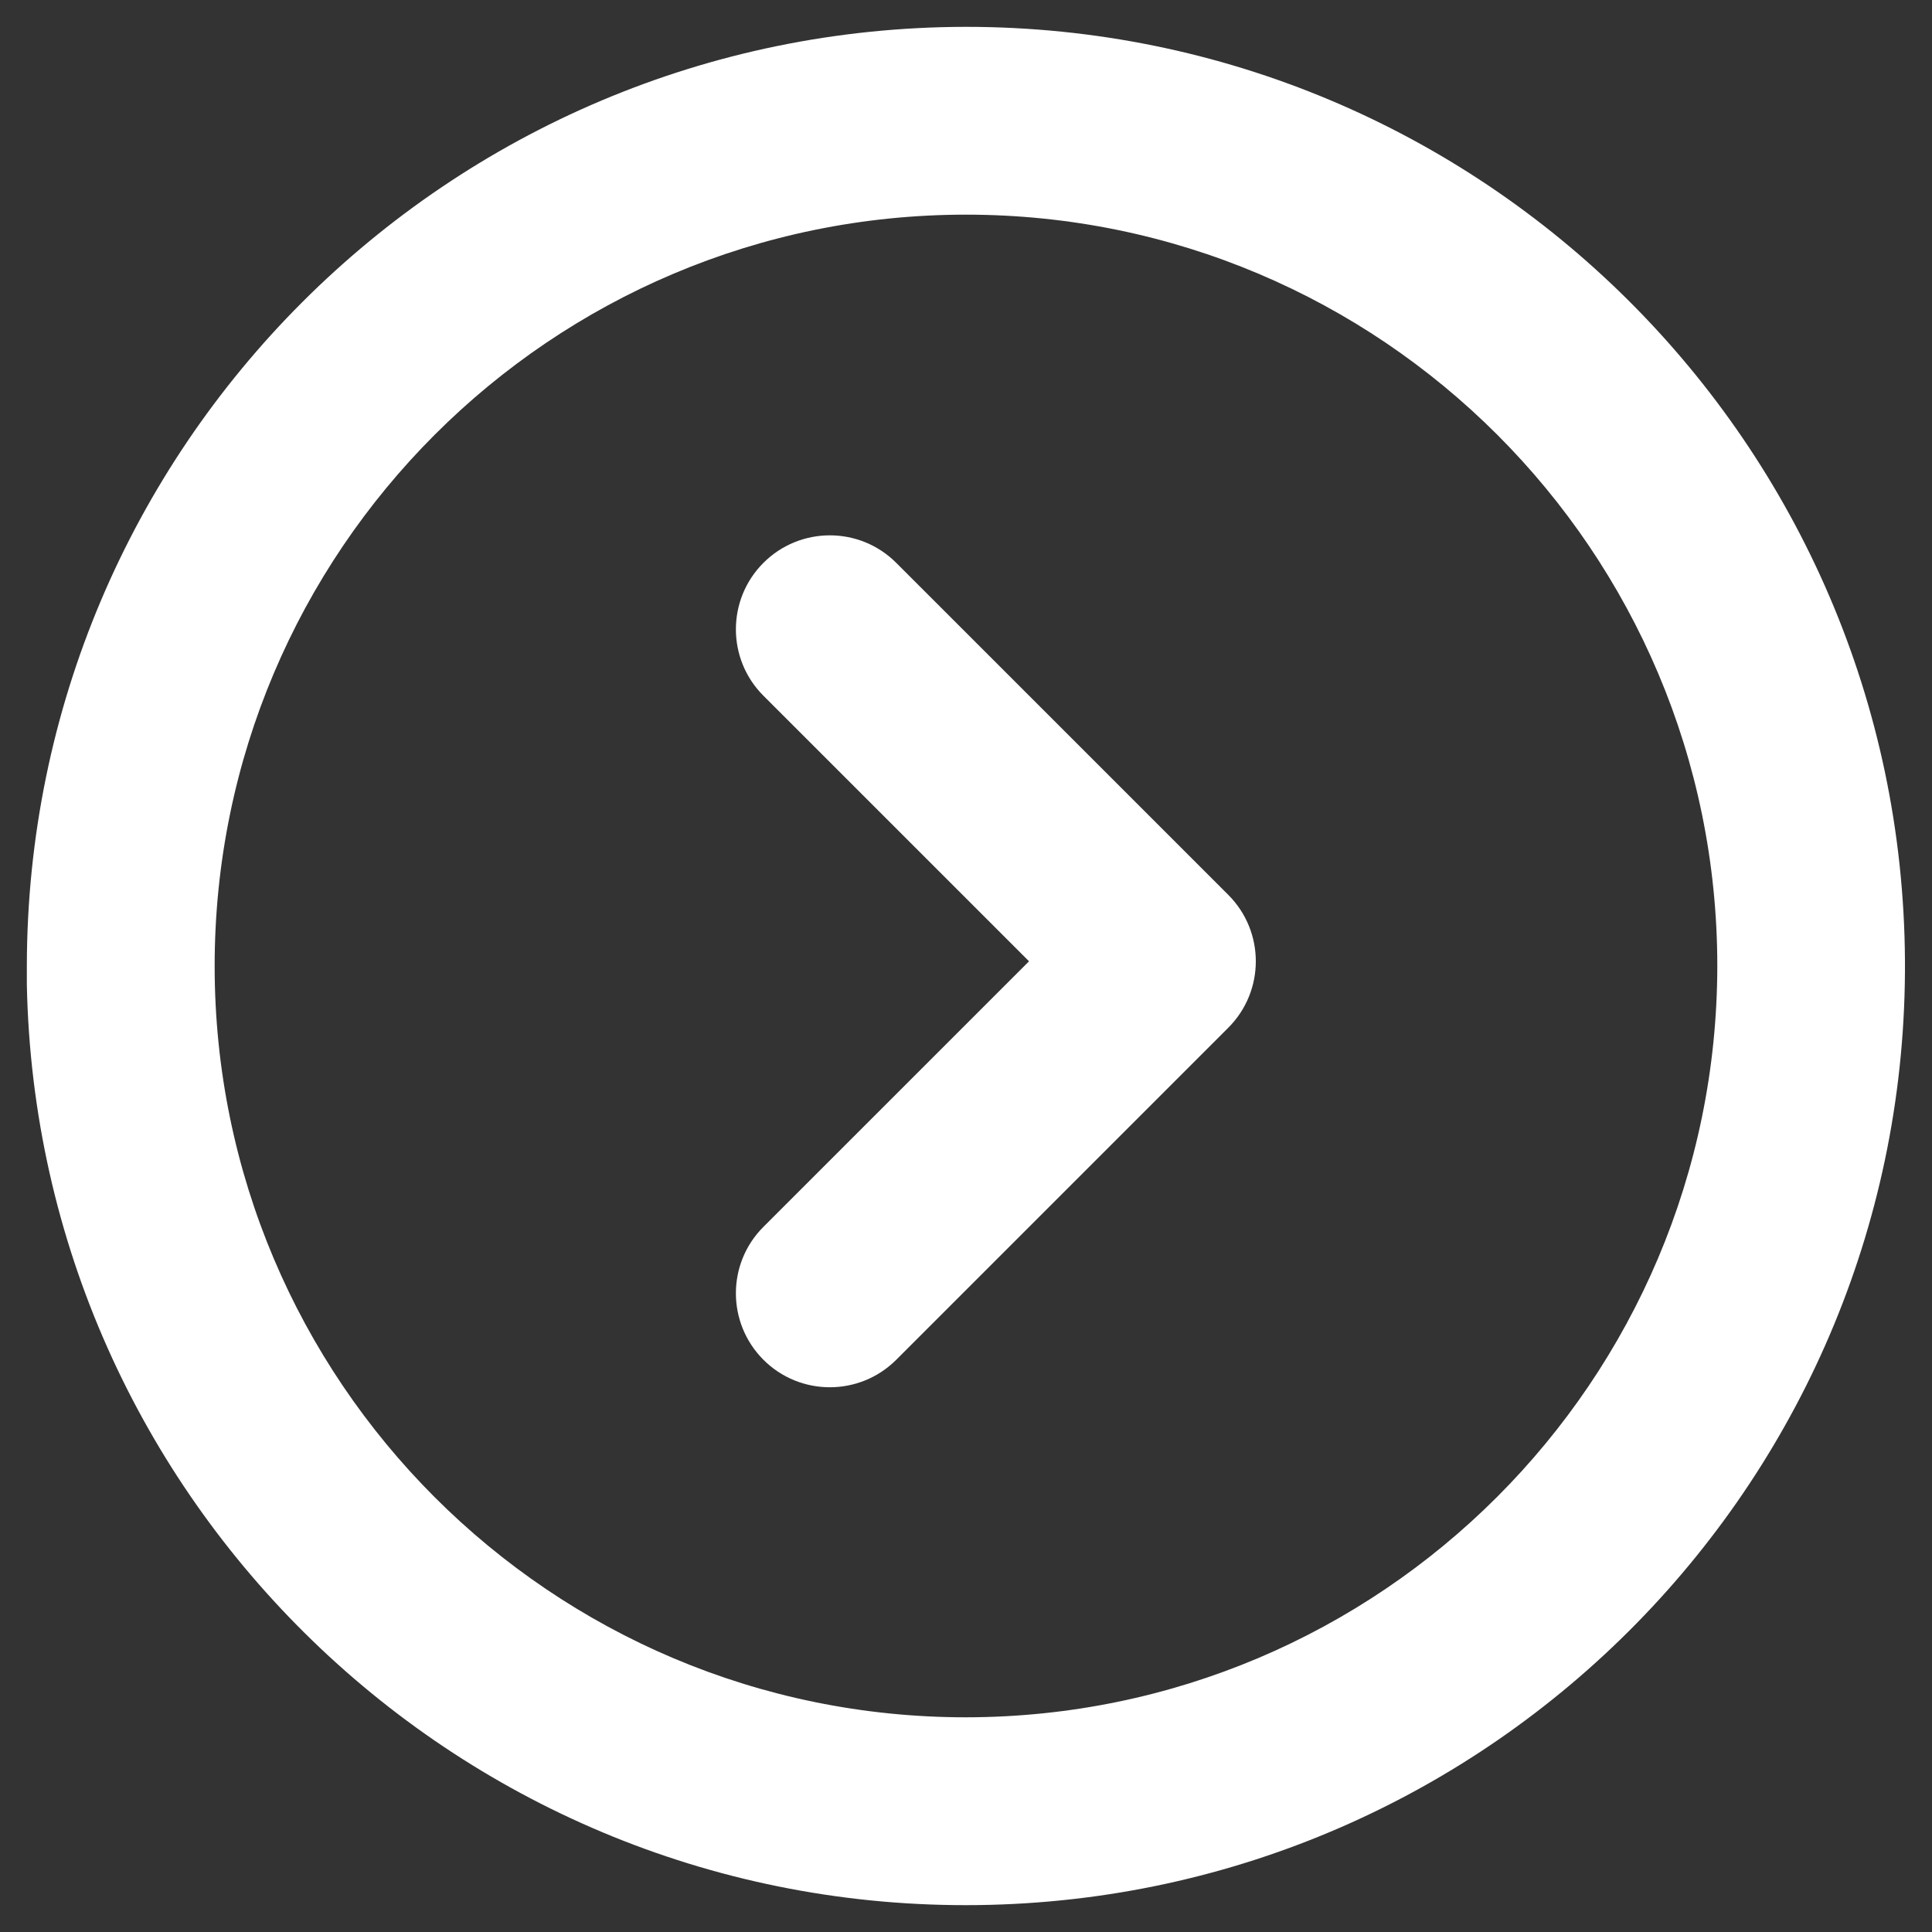 <svg width="48" height="48" viewBox="0 0 48 48" fill="none" xmlns="http://www.w3.org/2000/svg">
<rect x="0" y="0" width="48" height="48" fill="#333333" stroke="none"/>
<path d="M24 0.667C11.119 0.681 0.681 11.119 0.667 24L0.667 24.466C0.923 37.289 11.48 47.501 24.305 47.331C37.129 47.161 47.412 36.672 47.328 23.847C47.244 11.022 36.825 0.669 24 0.667ZM24 42.666C13.691 42.666 5.333 34.309 5.333 24C5.333 13.691 13.691 5.333 24 5.333C34.309 5.333 42.666 13.691 42.666 24C42.655 34.304 34.304 42.655 24 42.666ZM22.267 13.984C21.356 13.072 19.877 13.073 18.966 13.985C18.056 14.896 18.055 16.373 18.966 17.284L25.566 23.883L18.966 30.482C18.055 31.393 18.056 32.87 18.966 33.782C19.877 34.694 21.356 34.694 22.267 33.783L30.517 25.533C31.428 24.622 31.428 23.145 30.517 22.233L22.267 13.984Z" fill="white"/>
</svg>
